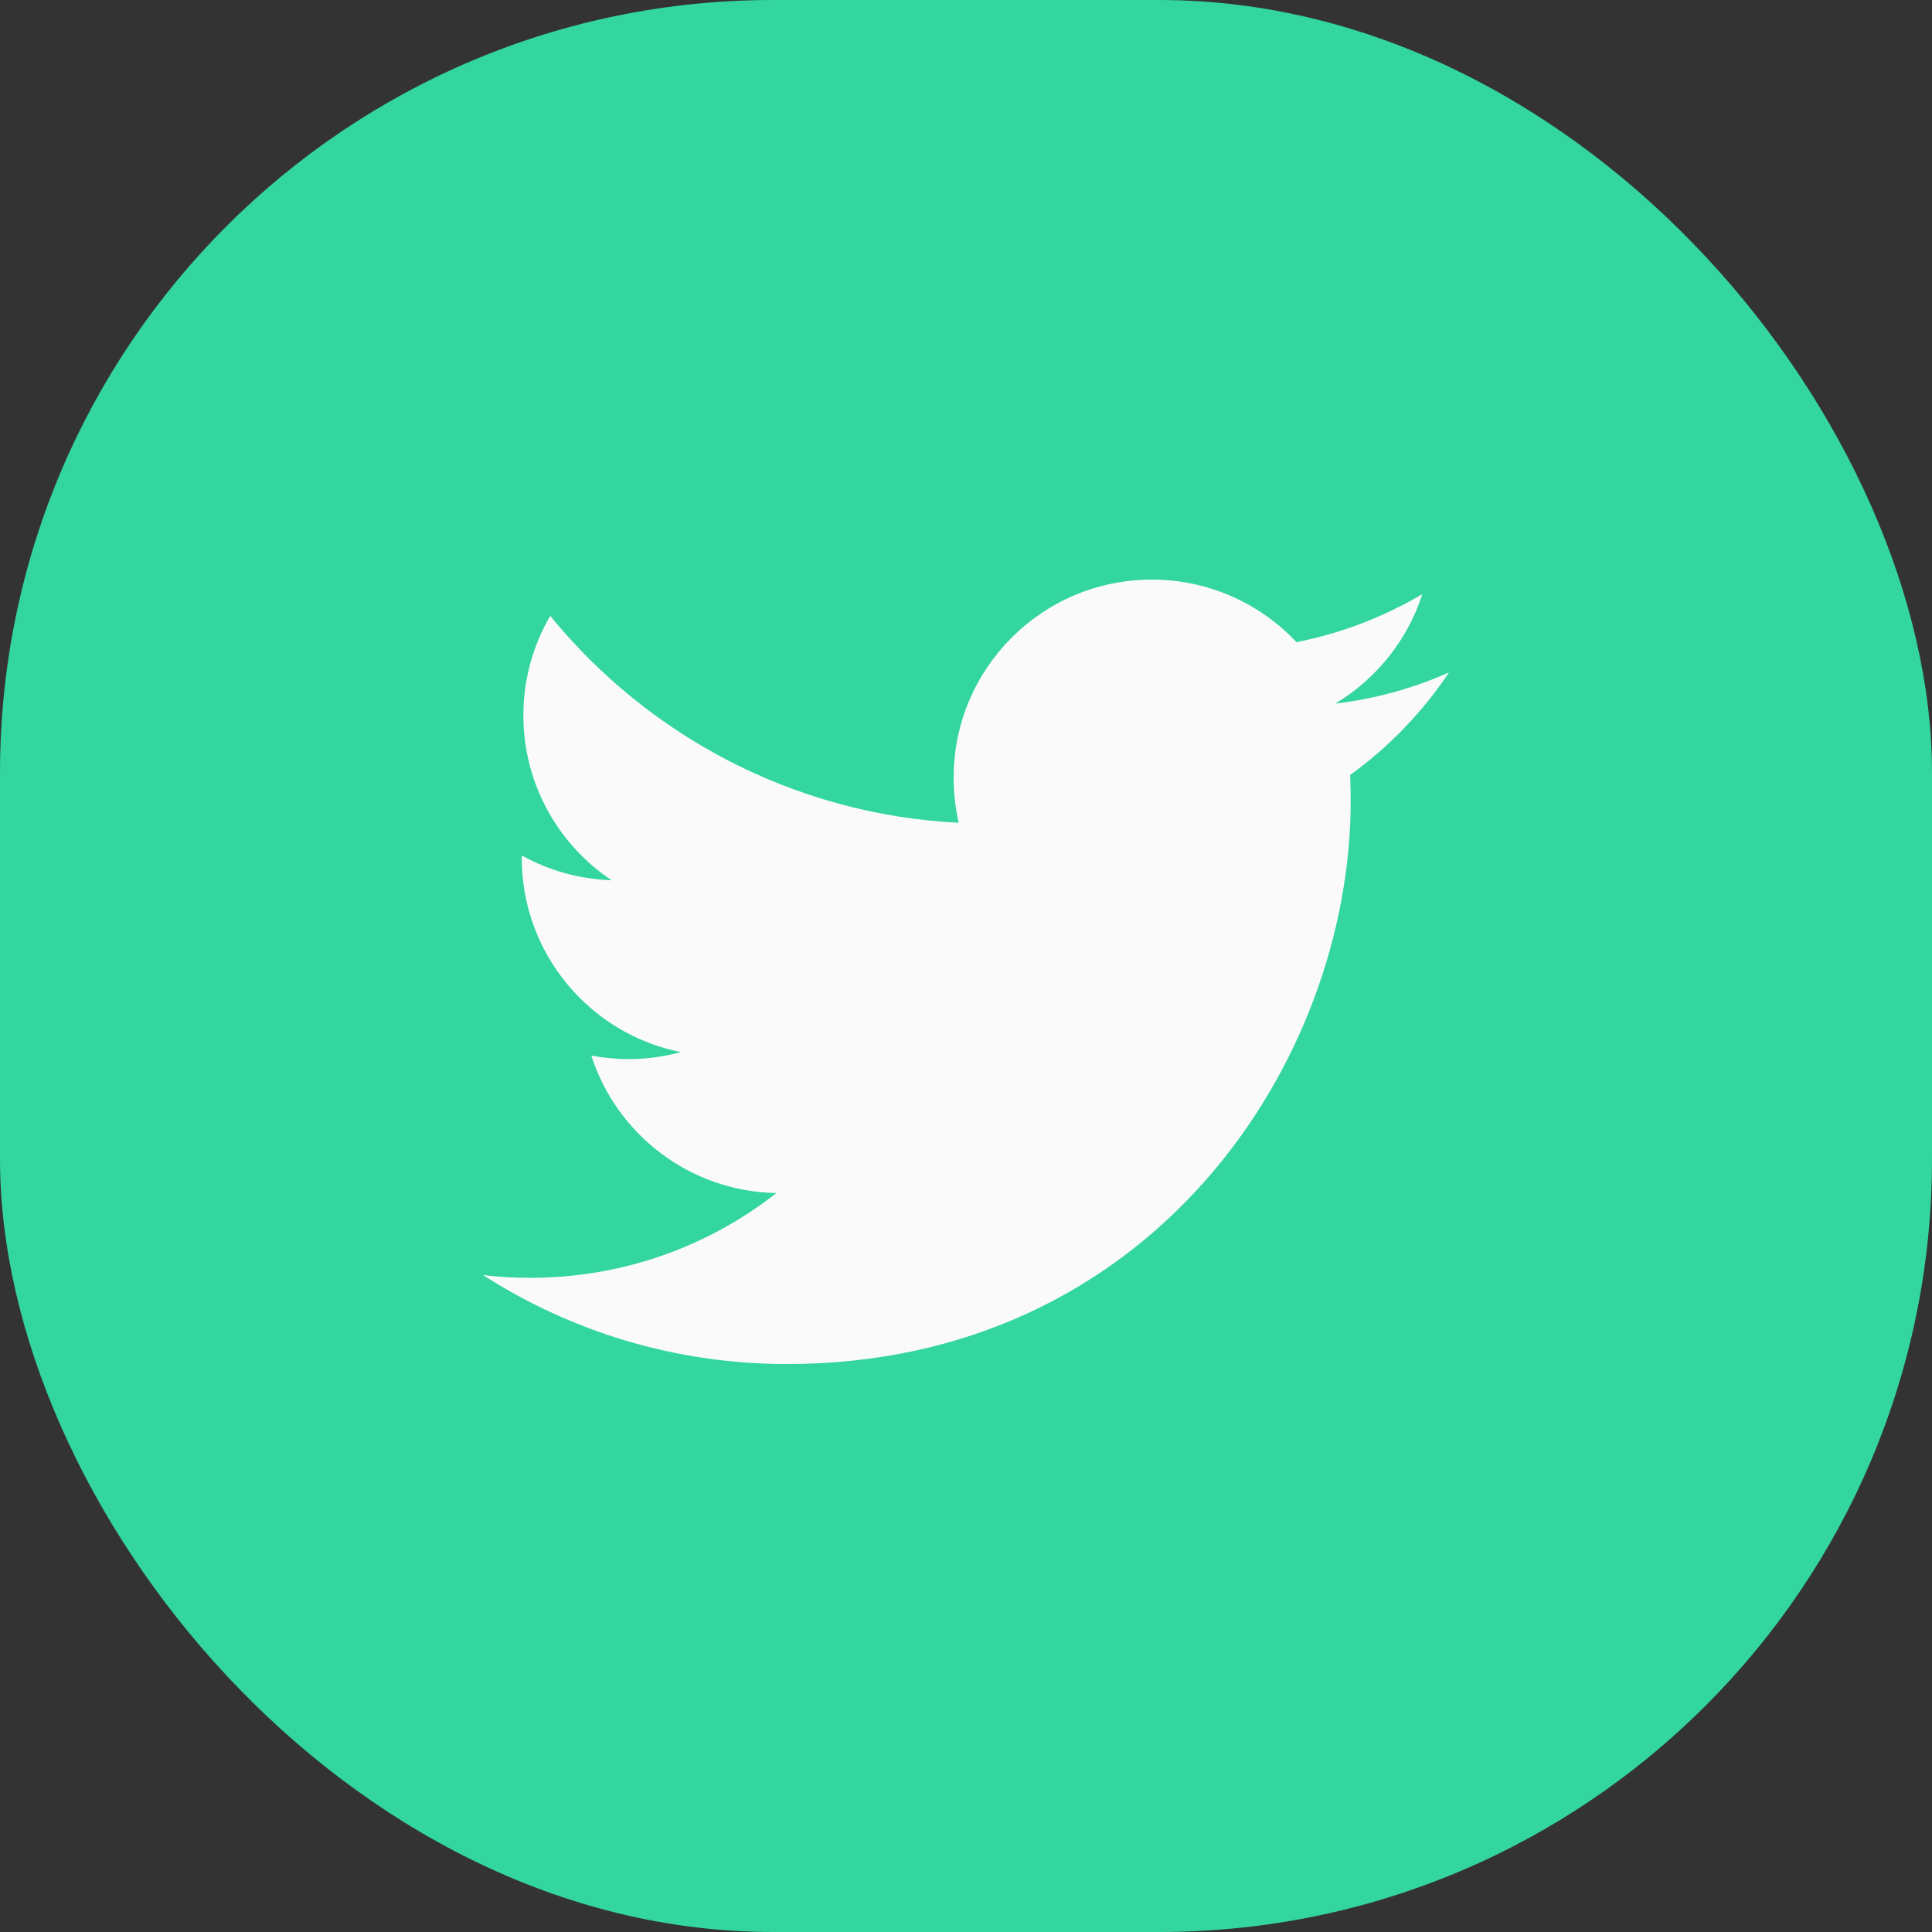 <svg width="40" height="40" viewBox="0 0 40 40" fill="none" xmlns="http://www.w3.org/2000/svg">
<rect x="0" y="0" width="40" height="40" fill="#333333" stroke="none"/>
<rect width="40" height="40" rx="16" fill="#33D69F"/>
<path d="M16.29 28.241C23.837 28.241 27.965 21.994 27.965 16.576C27.965 16.398 27.961 16.221 27.953 16.046C28.754 15.467 29.451 14.745 30 13.922C29.265 14.249 28.474 14.469 27.644 14.568C28.491 14.06 29.141 13.257 29.448 12.3C28.655 12.77 27.777 13.111 26.842 13.295C26.094 12.498 25.028 12 23.847 12C21.581 12 19.744 13.836 19.744 16.1C19.744 16.421 19.78 16.734 19.85 17.035C16.44 16.863 13.416 15.232 11.392 12.751C11.039 13.357 10.836 14.06 10.836 14.811C10.836 16.234 11.561 17.49 12.662 18.224C11.989 18.203 11.357 18.019 10.804 17.712C10.803 17.729 10.803 17.745 10.803 17.764C10.803 19.75 12.218 21.407 14.095 21.783C13.75 21.877 13.388 21.927 13.013 21.927C12.749 21.927 12.492 21.901 12.242 21.854C12.764 23.483 14.279 24.668 16.075 24.701C14.671 25.801 12.902 26.456 10.979 26.456C10.648 26.456 10.321 26.438 10 26.399C11.816 27.563 13.972 28.241 16.29 28.241" fill="#FAFAFA"/>
</svg>
